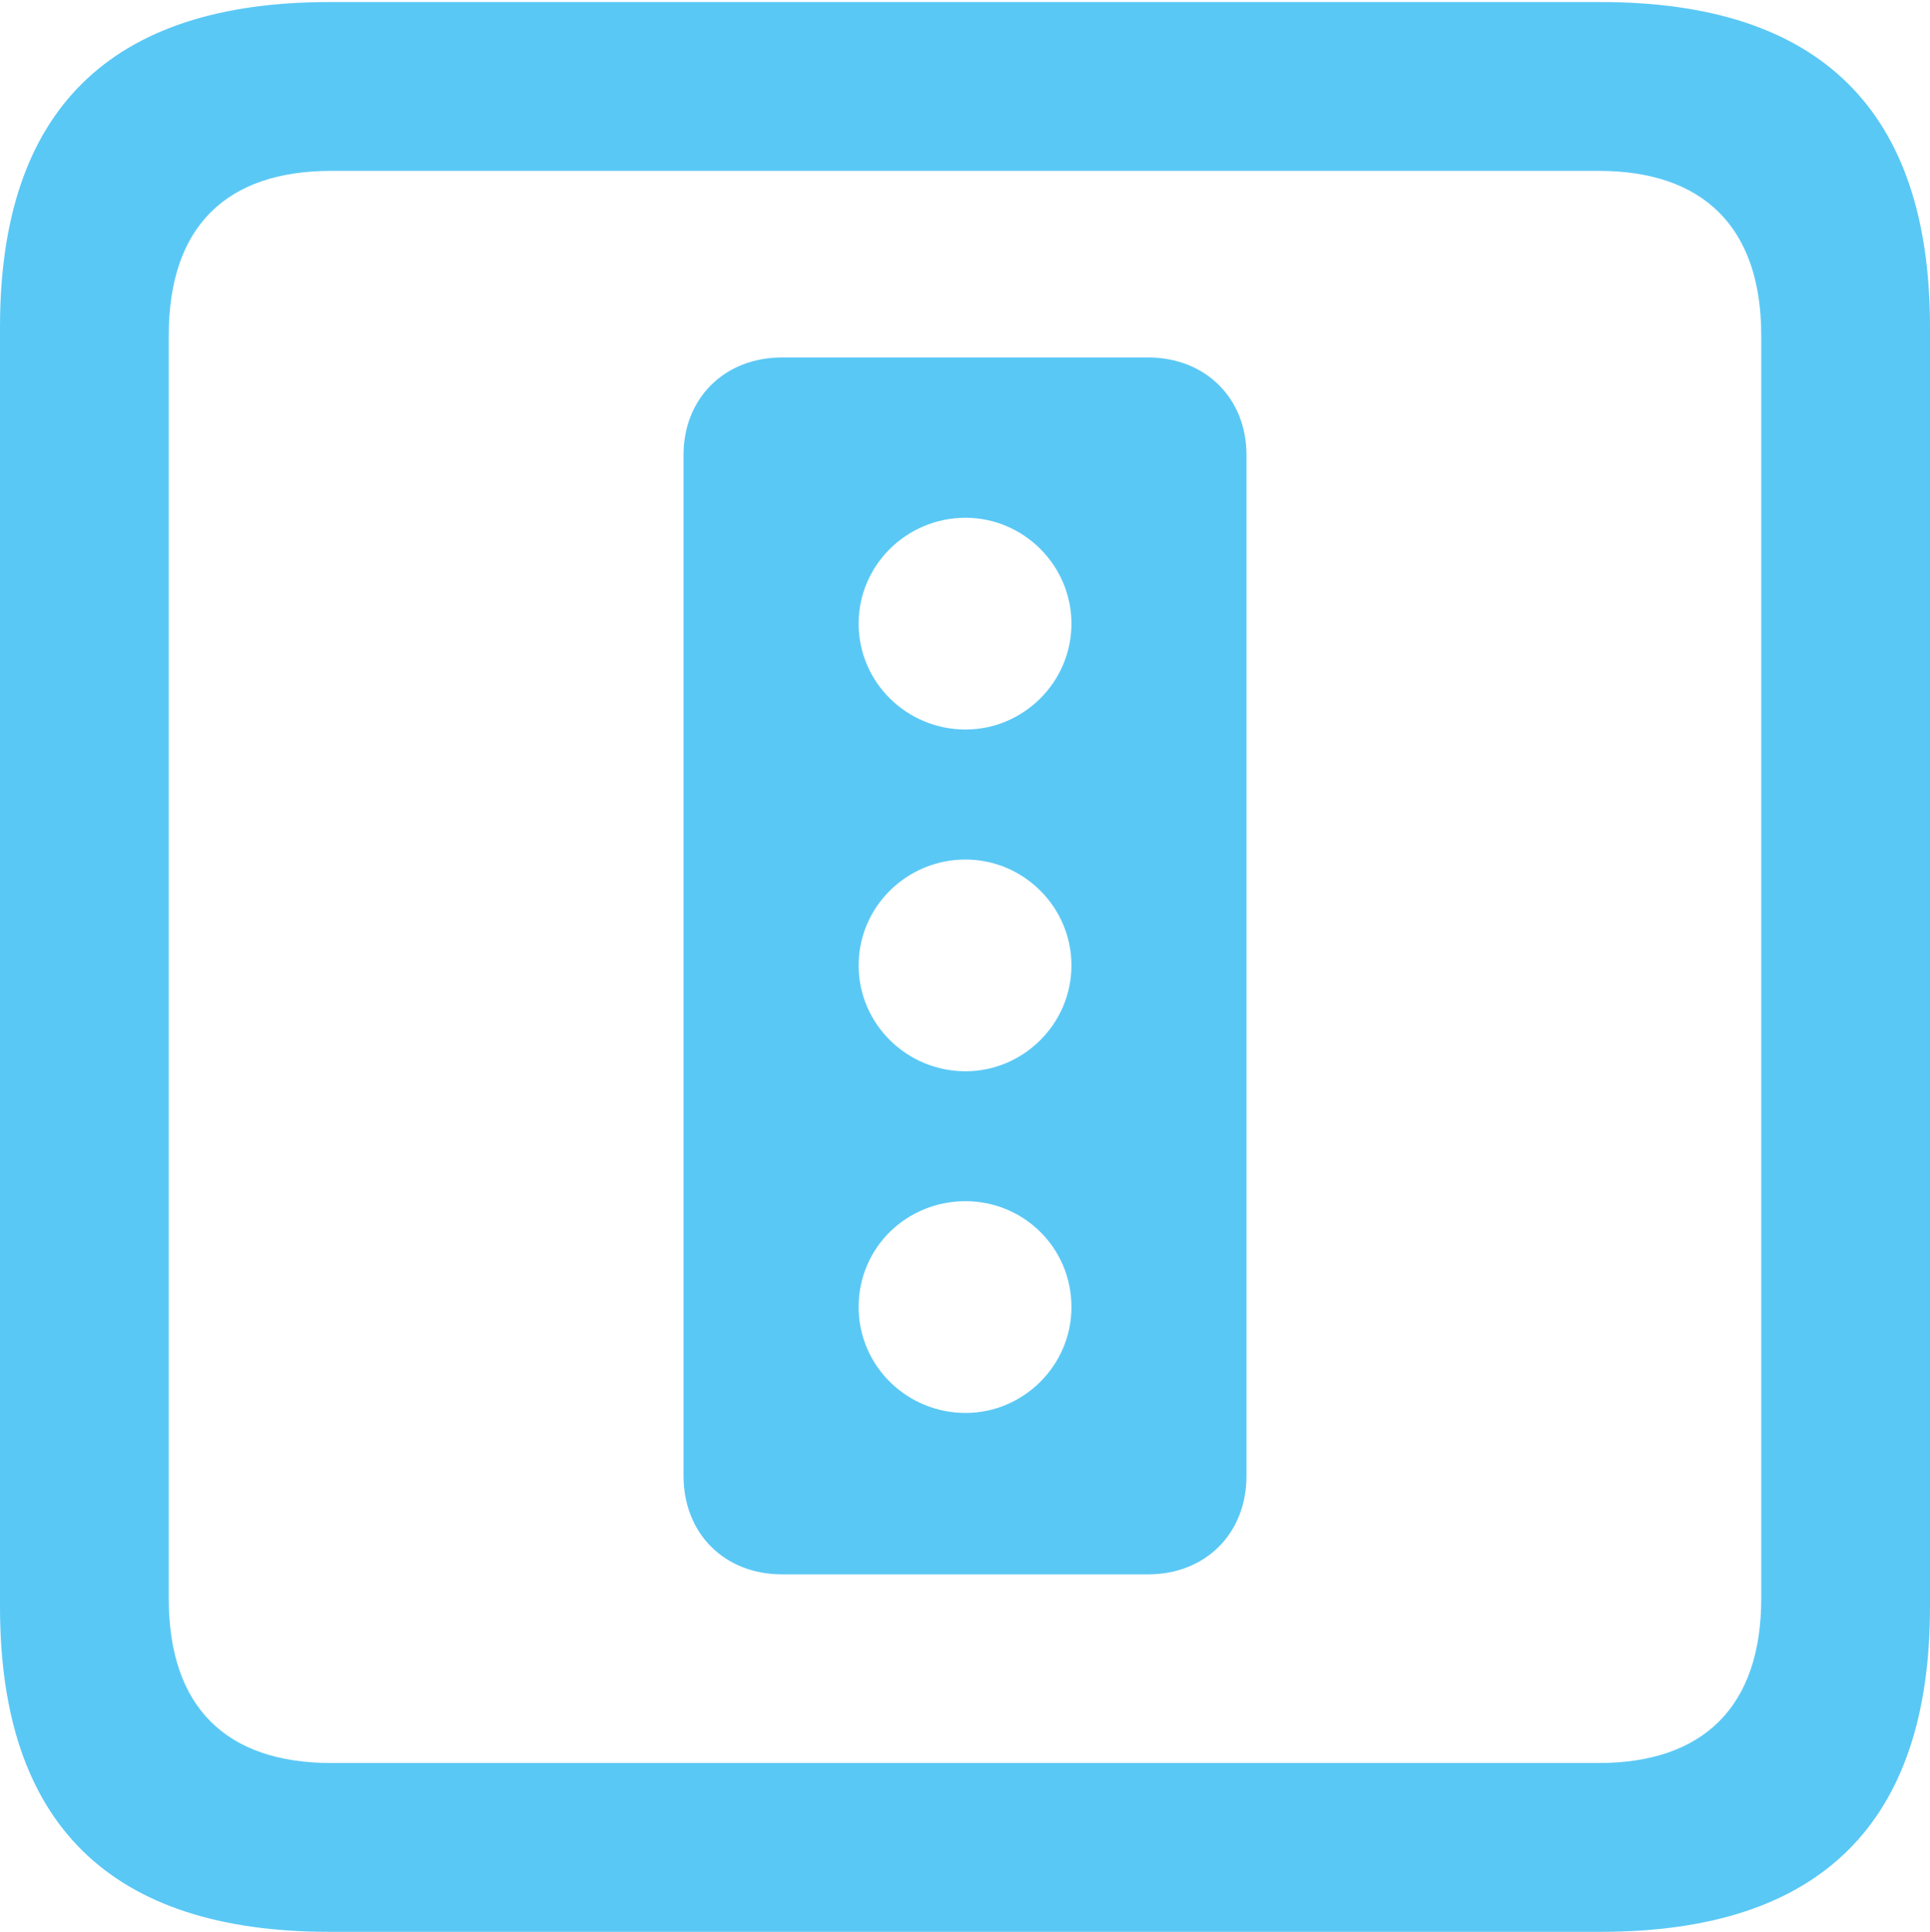 <?xml version="1.0" encoding="UTF-8"?>
<!--Generator: Apple Native CoreSVG 175.5-->
<!DOCTYPE svg
PUBLIC "-//W3C//DTD SVG 1.1//EN"
       "http://www.w3.org/Graphics/SVG/1.1/DTD/svg11.dtd">
<svg version="1.1" xmlns="http://www.w3.org/2000/svg" xmlns:xlink="http://www.w3.org/1999/xlink" width="22.473" height="22.498">
 <g>
  <rect height="22.498" opacity="0" width="22.473" x="0" y="0"/>
  <path d="M9.106 18.335L13.367 18.335C14.038 18.335 14.514 17.859 14.514 17.188L14.514 5.298C14.514 4.639 14.038 4.163 13.367 4.163L9.106 4.163C8.435 4.163 7.959 4.639 7.959 5.298L7.959 17.188C7.959 17.859 8.435 18.335 9.106 18.335ZM11.243 8.496C10.559 8.496 9.998 7.947 9.998 7.263C9.998 6.58 10.559 6.03 11.243 6.03C11.914 6.03 12.476 6.58 12.476 7.263C12.476 7.947 11.914 8.496 11.243 8.496ZM11.243 12.476C10.559 12.476 9.998 11.926 9.998 11.243C9.998 10.559 10.559 10.01 11.243 10.01C11.914 10.01 12.476 10.559 12.476 11.243C12.476 11.926 11.914 12.476 11.243 12.476ZM11.243 16.455C10.559 16.455 9.998 15.906 9.998 15.222C9.998 14.526 10.559 13.989 11.243 13.989C11.914 13.989 12.476 14.526 12.476 15.222C12.476 15.906 11.914 16.455 11.243 16.455ZM3.833 22.498L18.64 22.498C21.204 22.498 22.473 21.228 22.473 18.713L22.473 3.809C22.473 1.294 21.204 0.024 18.64 0.024L3.833 0.024C1.282 0.024 0 1.282 0 3.809L0 18.713C0 21.24 1.282 22.498 3.833 22.498ZM3.857 20.532C2.637 20.532 1.965 19.885 1.965 18.616L1.965 3.906C1.965 2.637 2.637 1.99 3.857 1.99L18.616 1.99C19.824 1.99 20.508 2.637 20.508 3.906L20.508 18.616C20.508 19.885 19.824 20.532 18.616 20.532Z" fill="#5ac8f5"/>
 </g>
</svg>
